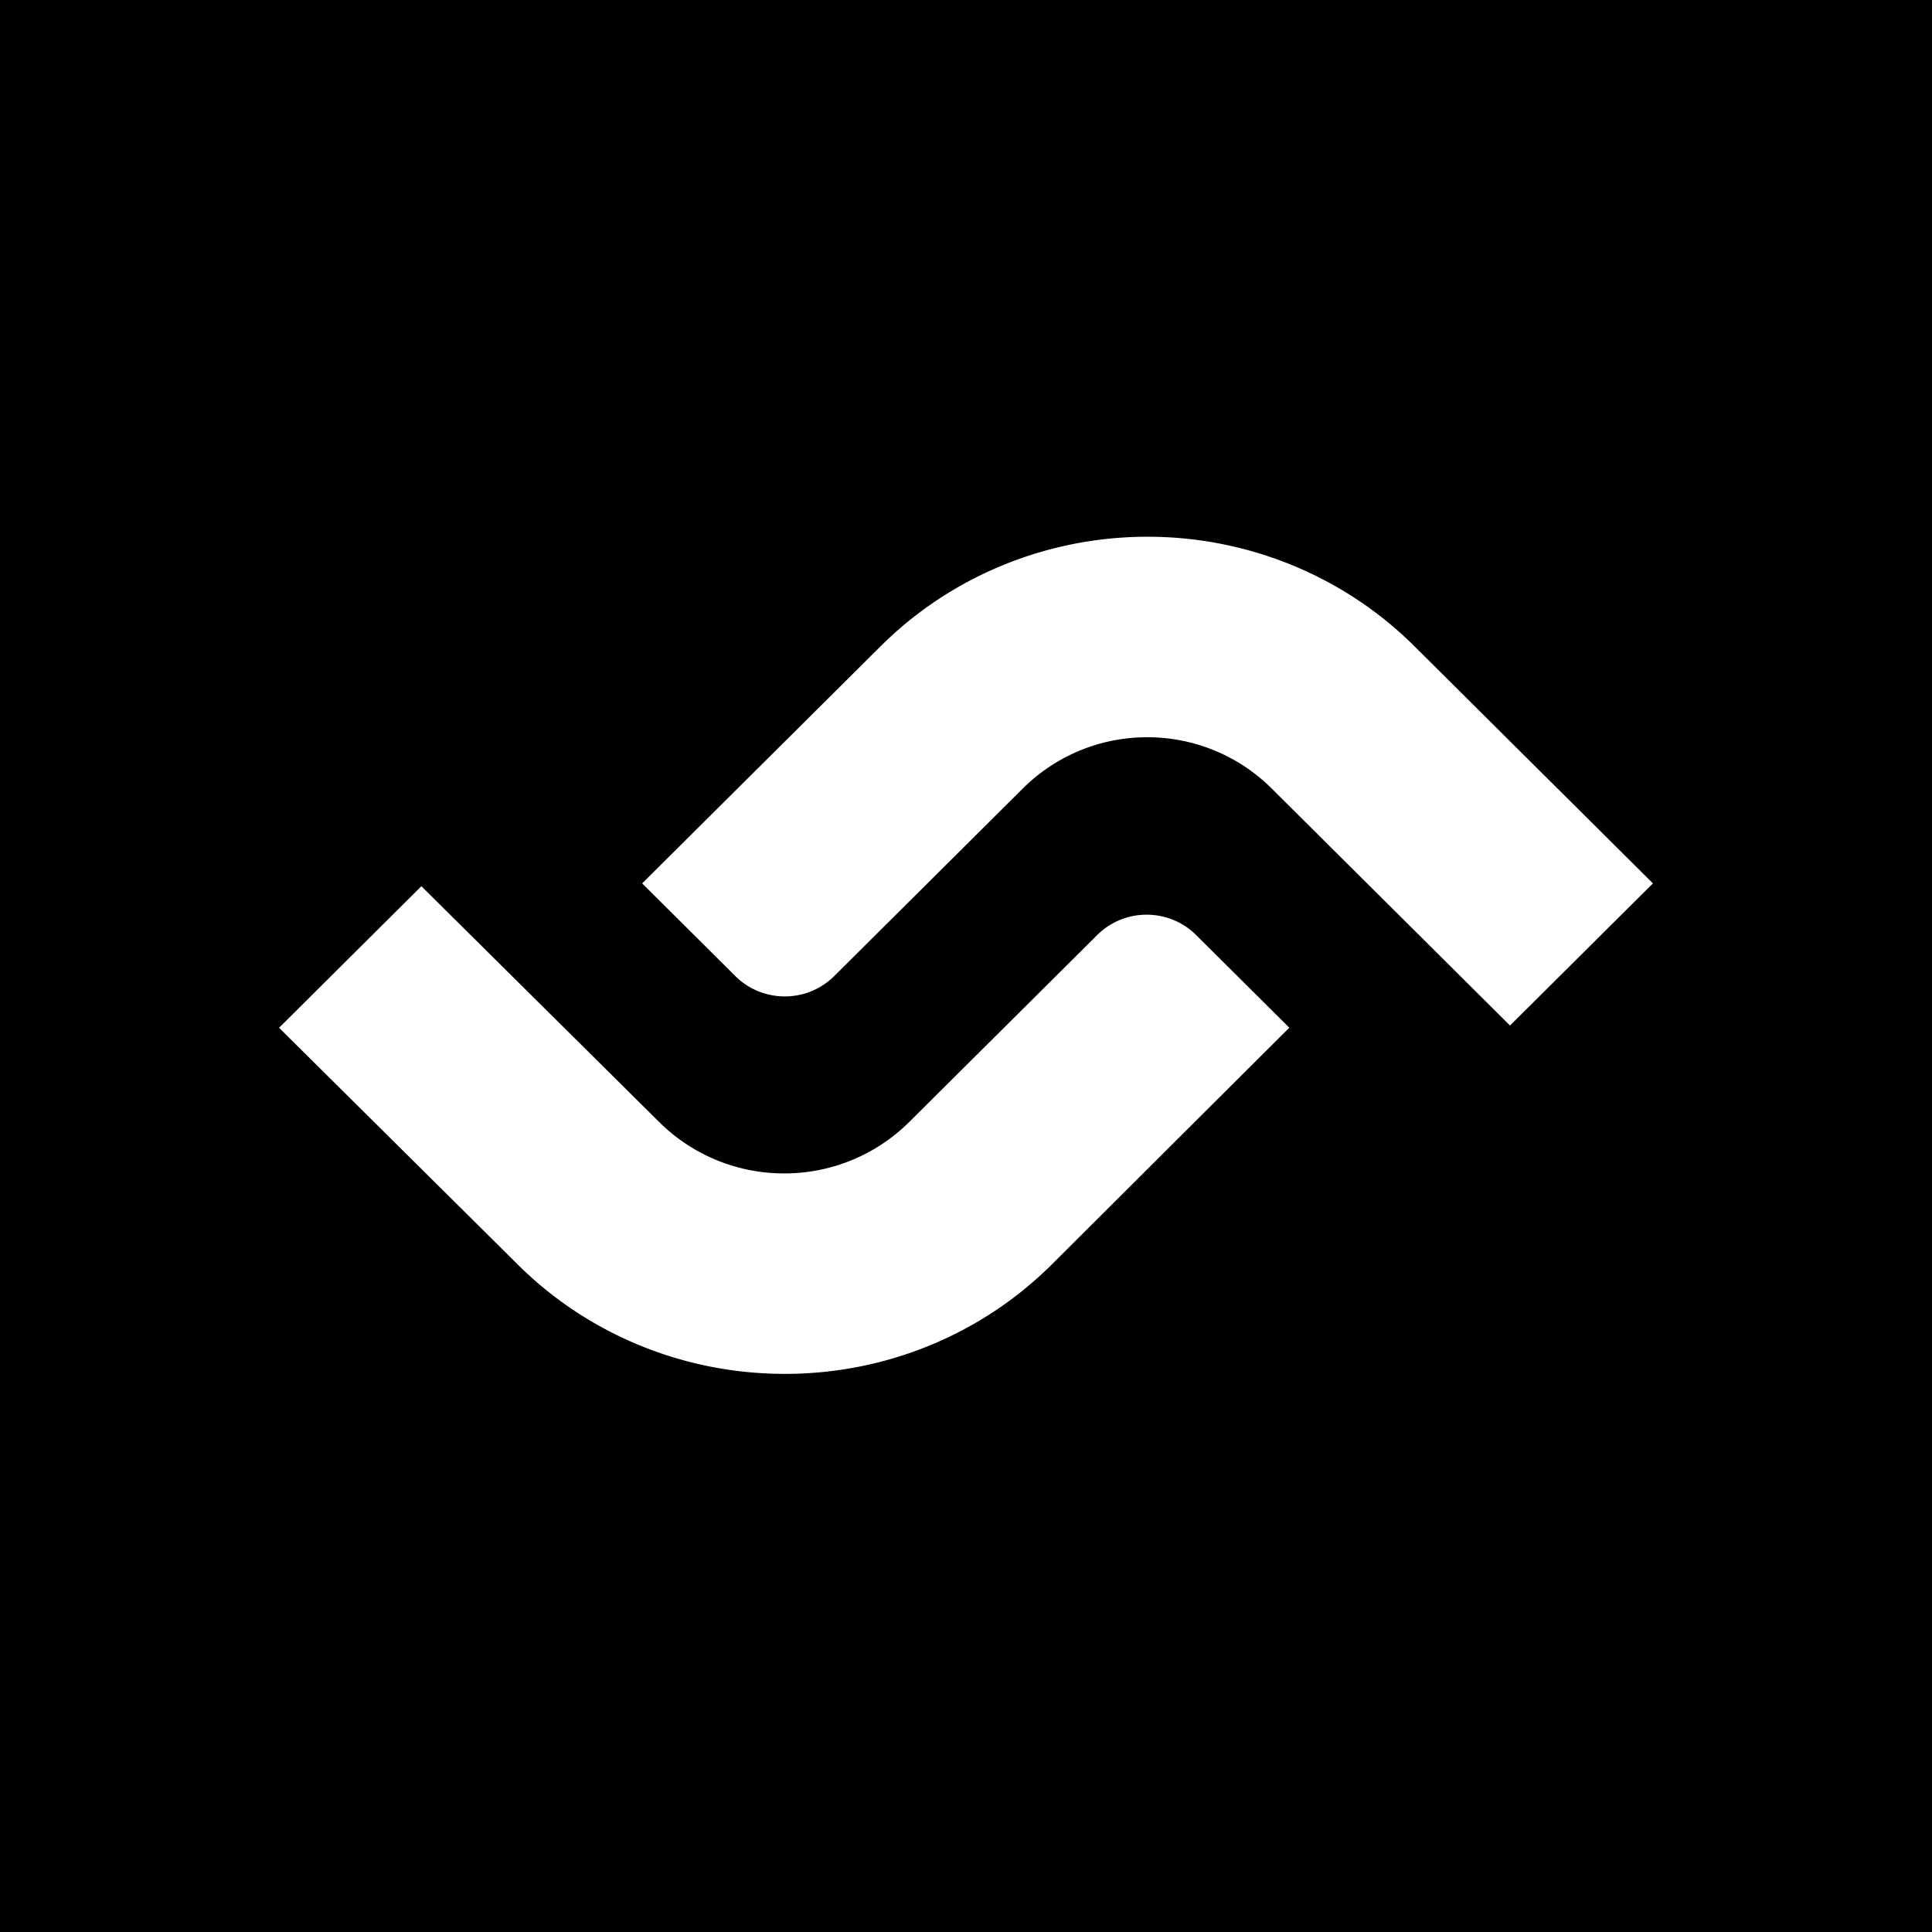 <svg xmlns="http://www.w3.org/2000/svg" viewBox="0 0 90 90"><path d="M0 0h90v90H0z"/><path d="M19.63 41.283 30.719 52.28a8.244 8.244 0 0 0 5.812 2.382 8.24 8.24 0 0 0 5.811-2.382l8.778-8.73a3.255 3.255 0 0 1 2.296-.94c.863 0 1.69.338 2.296.94l4.348 4.324L49 58.9c-3.28 3.272-7.77 5.11-12.456 5.1-4.688 0-9.179-1.847-12.456-5.125L13 47.877l6.63-6.594Zm33.827-16.28c4.688 0 9.178 1.847 12.456 5.125L77 41.152l-6.658 6.62-11.087-11.025a8.193 8.193 0 0 0-5.812-2.403 8.19 8.19 0 0 0-5.811 2.403l-8.778 8.73a3.255 3.255 0 0 1-2.296.94c-.863 0-1.69-.339-2.296-.94l-4.348-4.325L41 30.128c3.277-3.278 7.768-5.125 12.456-5.125Z" fill="#FFF"/></svg>